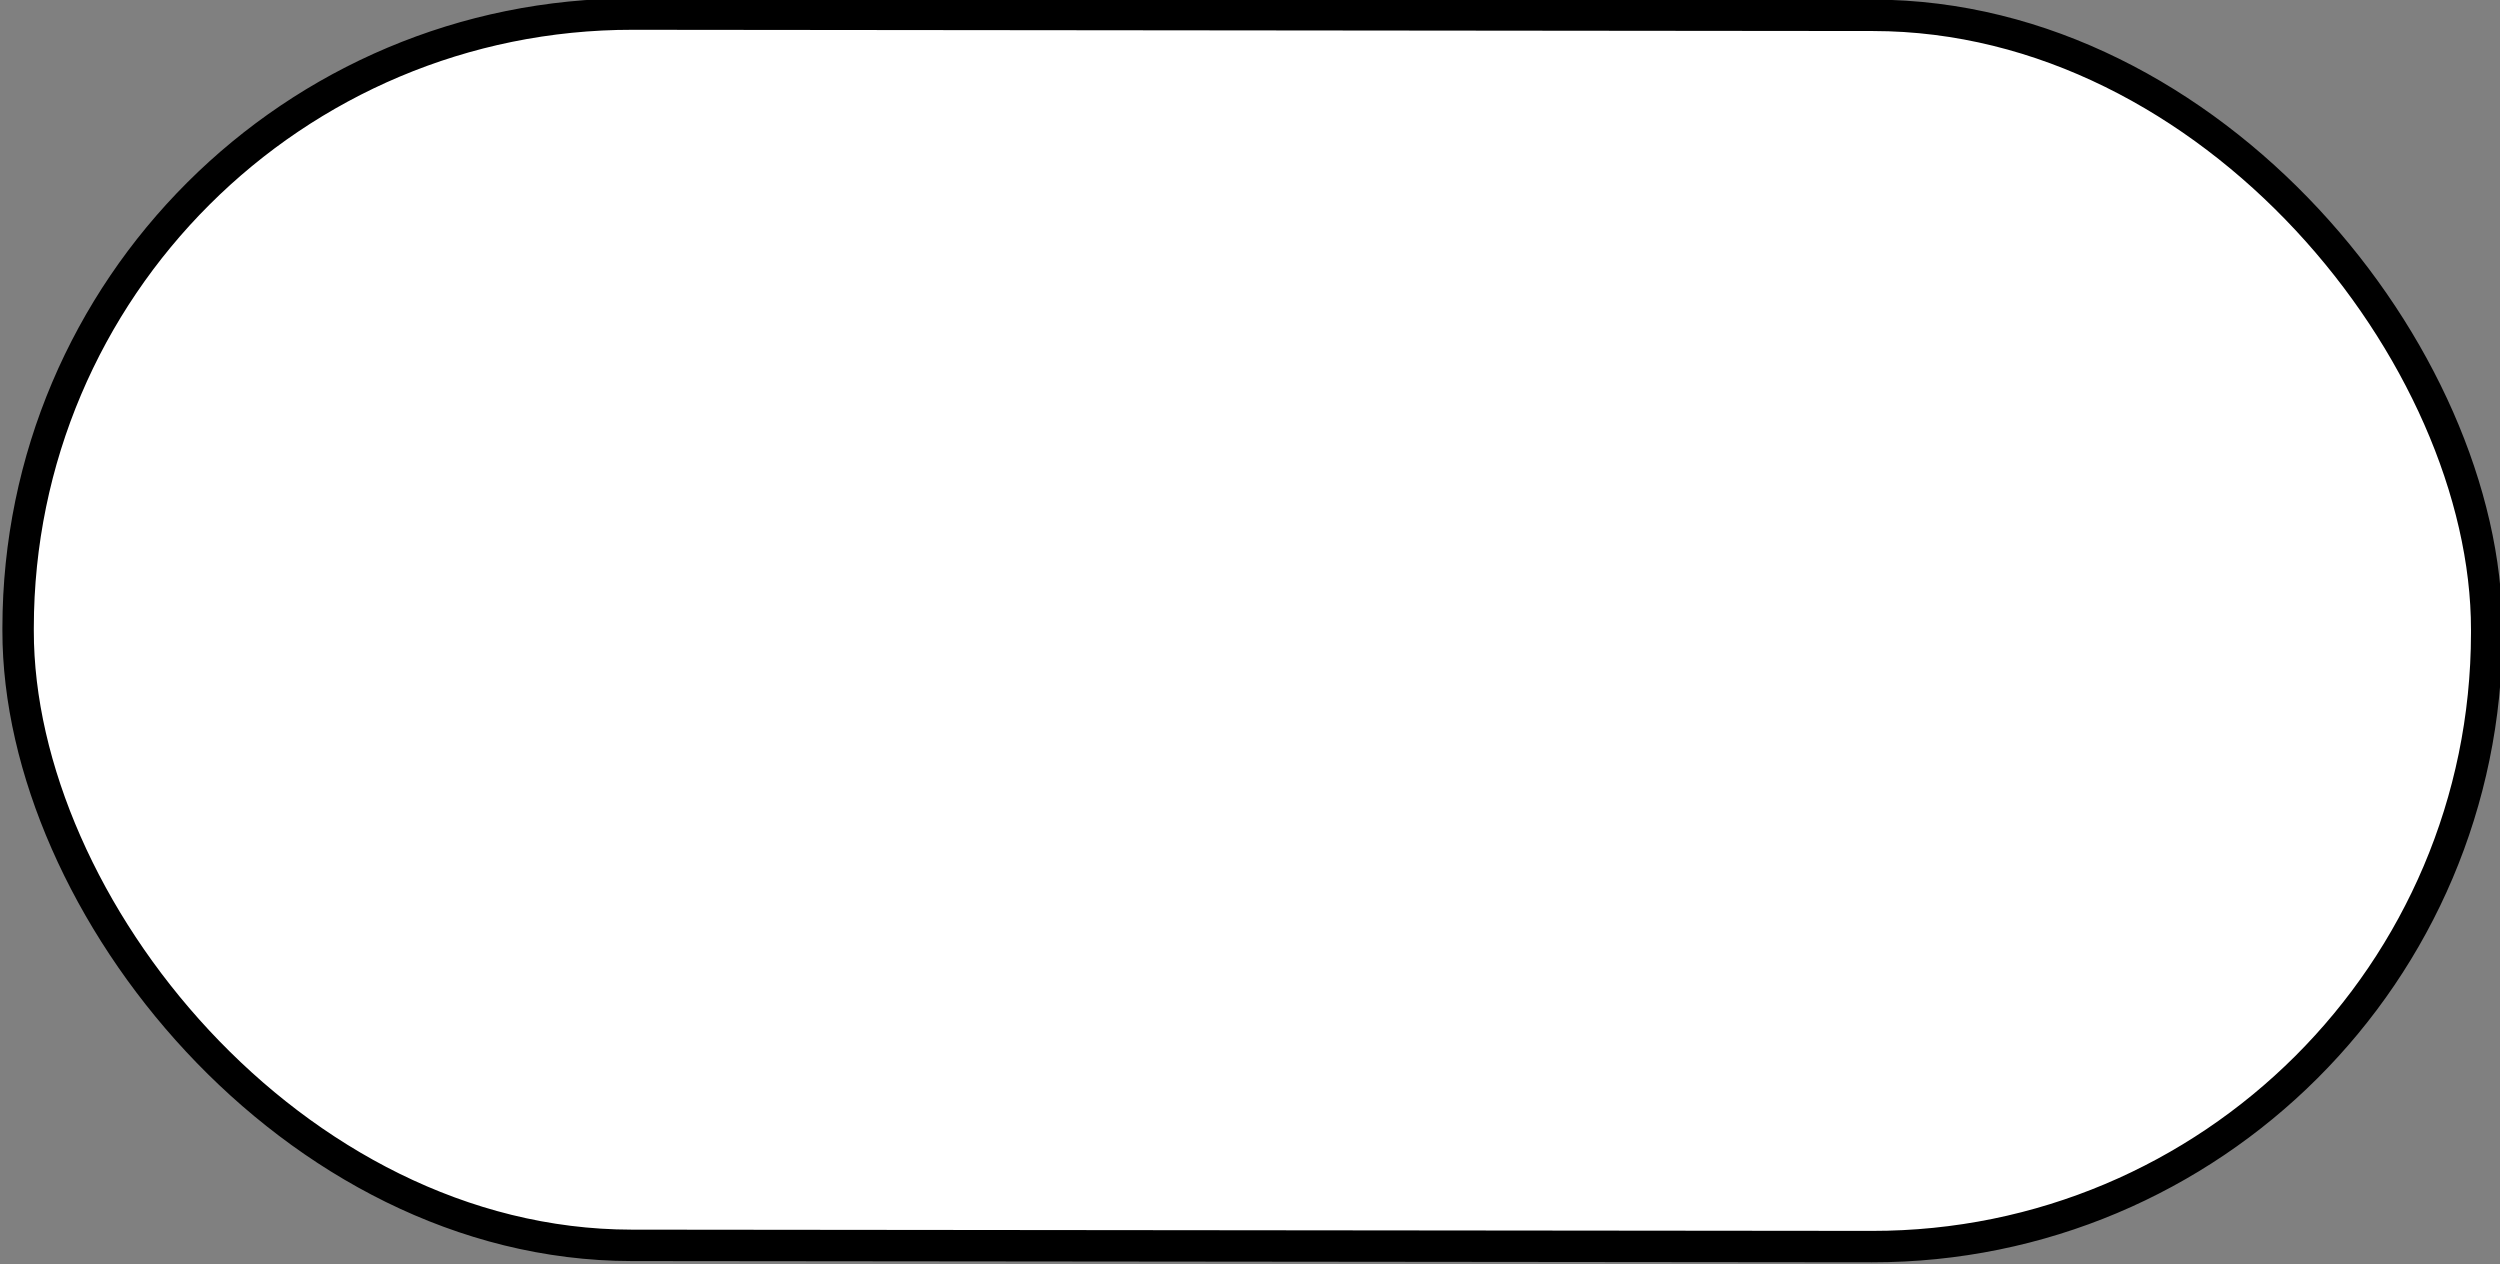 <?xml version="1.0" encoding="UTF-8" standalone="no"?>
<!-- Created with Inkscape (http://www.inkscape.org/) -->

<svg
   xmlns:dc="http://purl.org/dc/elements/1.1/"
   xmlns:cc="http://creativecommons.org/ns#"
   xmlns:rdf="http://www.w3.org/1999/02/22-rdf-syntax-ns#"
   xmlns:svg="http://www.w3.org/2000/svg"
   xmlns="http://www.w3.org/2000/svg"
   xmlns:sodipodi="http://sodipodi.sourceforge.net/DTD/sodipodi-0.dtd"
   xmlns:inkscape="http://www.inkscape.org/namespaces/inkscape"
   width="81.018"
   height="40.969"
   id="svg2"
   version="1.1"
   inkscape:version="0.48.5 r10040"
   sodipodi:docname="start.svg">
  <rect width="100%" height="100%" fill="#808080" stroke="none"/>
  <defs
     id="defs4" />
  <sodipodi:namedview
     id="base"
     pagecolor="#ffffff"
     bordercolor="#ffffff"
     borderopacity="1"
     inkscape:pageopacity="0.0"
     inkscape:pageshadow="2"
     inkscape:zoom="8.0485304"
     inkscape:cx="40.14713"
     inkscape:cy="8.3558501"
     inkscape:document-units="px"
     inkscape:current-layer="layer1"
     showgrid="true"
     showborder="false"
     inkscape:showpageshadow="false"
     inkscape:window-width="1280"
     inkscape:window-height="938"
     inkscape:window-x="0"
     inkscape:window-y="0"
     inkscape:window-maximized="1"
     fit-margin-top="0"
     fit-margin-left="0"
     fit-margin-right="0"
     fit-margin-bottom="0"
     borderlayer="false">
    <inkscape:grid
       type="xygrid"
       id="grid2985"
       empspacing="1"
       dotted="false"
       visible="true"
       enabled="true"
       snapvisiblegridlinesonly="true"
       originx="-207.515px"
       originy="-651.515px"
       spacingy="4px"
       spacingx="4px" />
  </sodipodi:namedview>
  <g
     inkscape:label="Layer 1"
     inkscape:groupmode="layer"
     id="layer1"
     transform="translate(-207.515,-359.878)">
    <rect
       style="color:#000000;fill:#ffffff;fill-opacity:1;fill-rule:evenodd;stroke:#000000;stroke-width:1.018;stroke-linecap:butt;stroke-linejoin:miter;stroke-miterlimit:4;stroke-opacity:1;stroke-dasharray:none;stroke-dashoffset:0;marker:none;visibility:visible;display:inline;overflow:visible;enable-background:accumulate"
       id="rect2987"
       width="80"
       height="39.902"
       x="208.482"
       y="360.106"
       ry="19.902"
       transform="matrix(1,0.001,-0.001,1,0,0)" />
  </g>
</svg>
